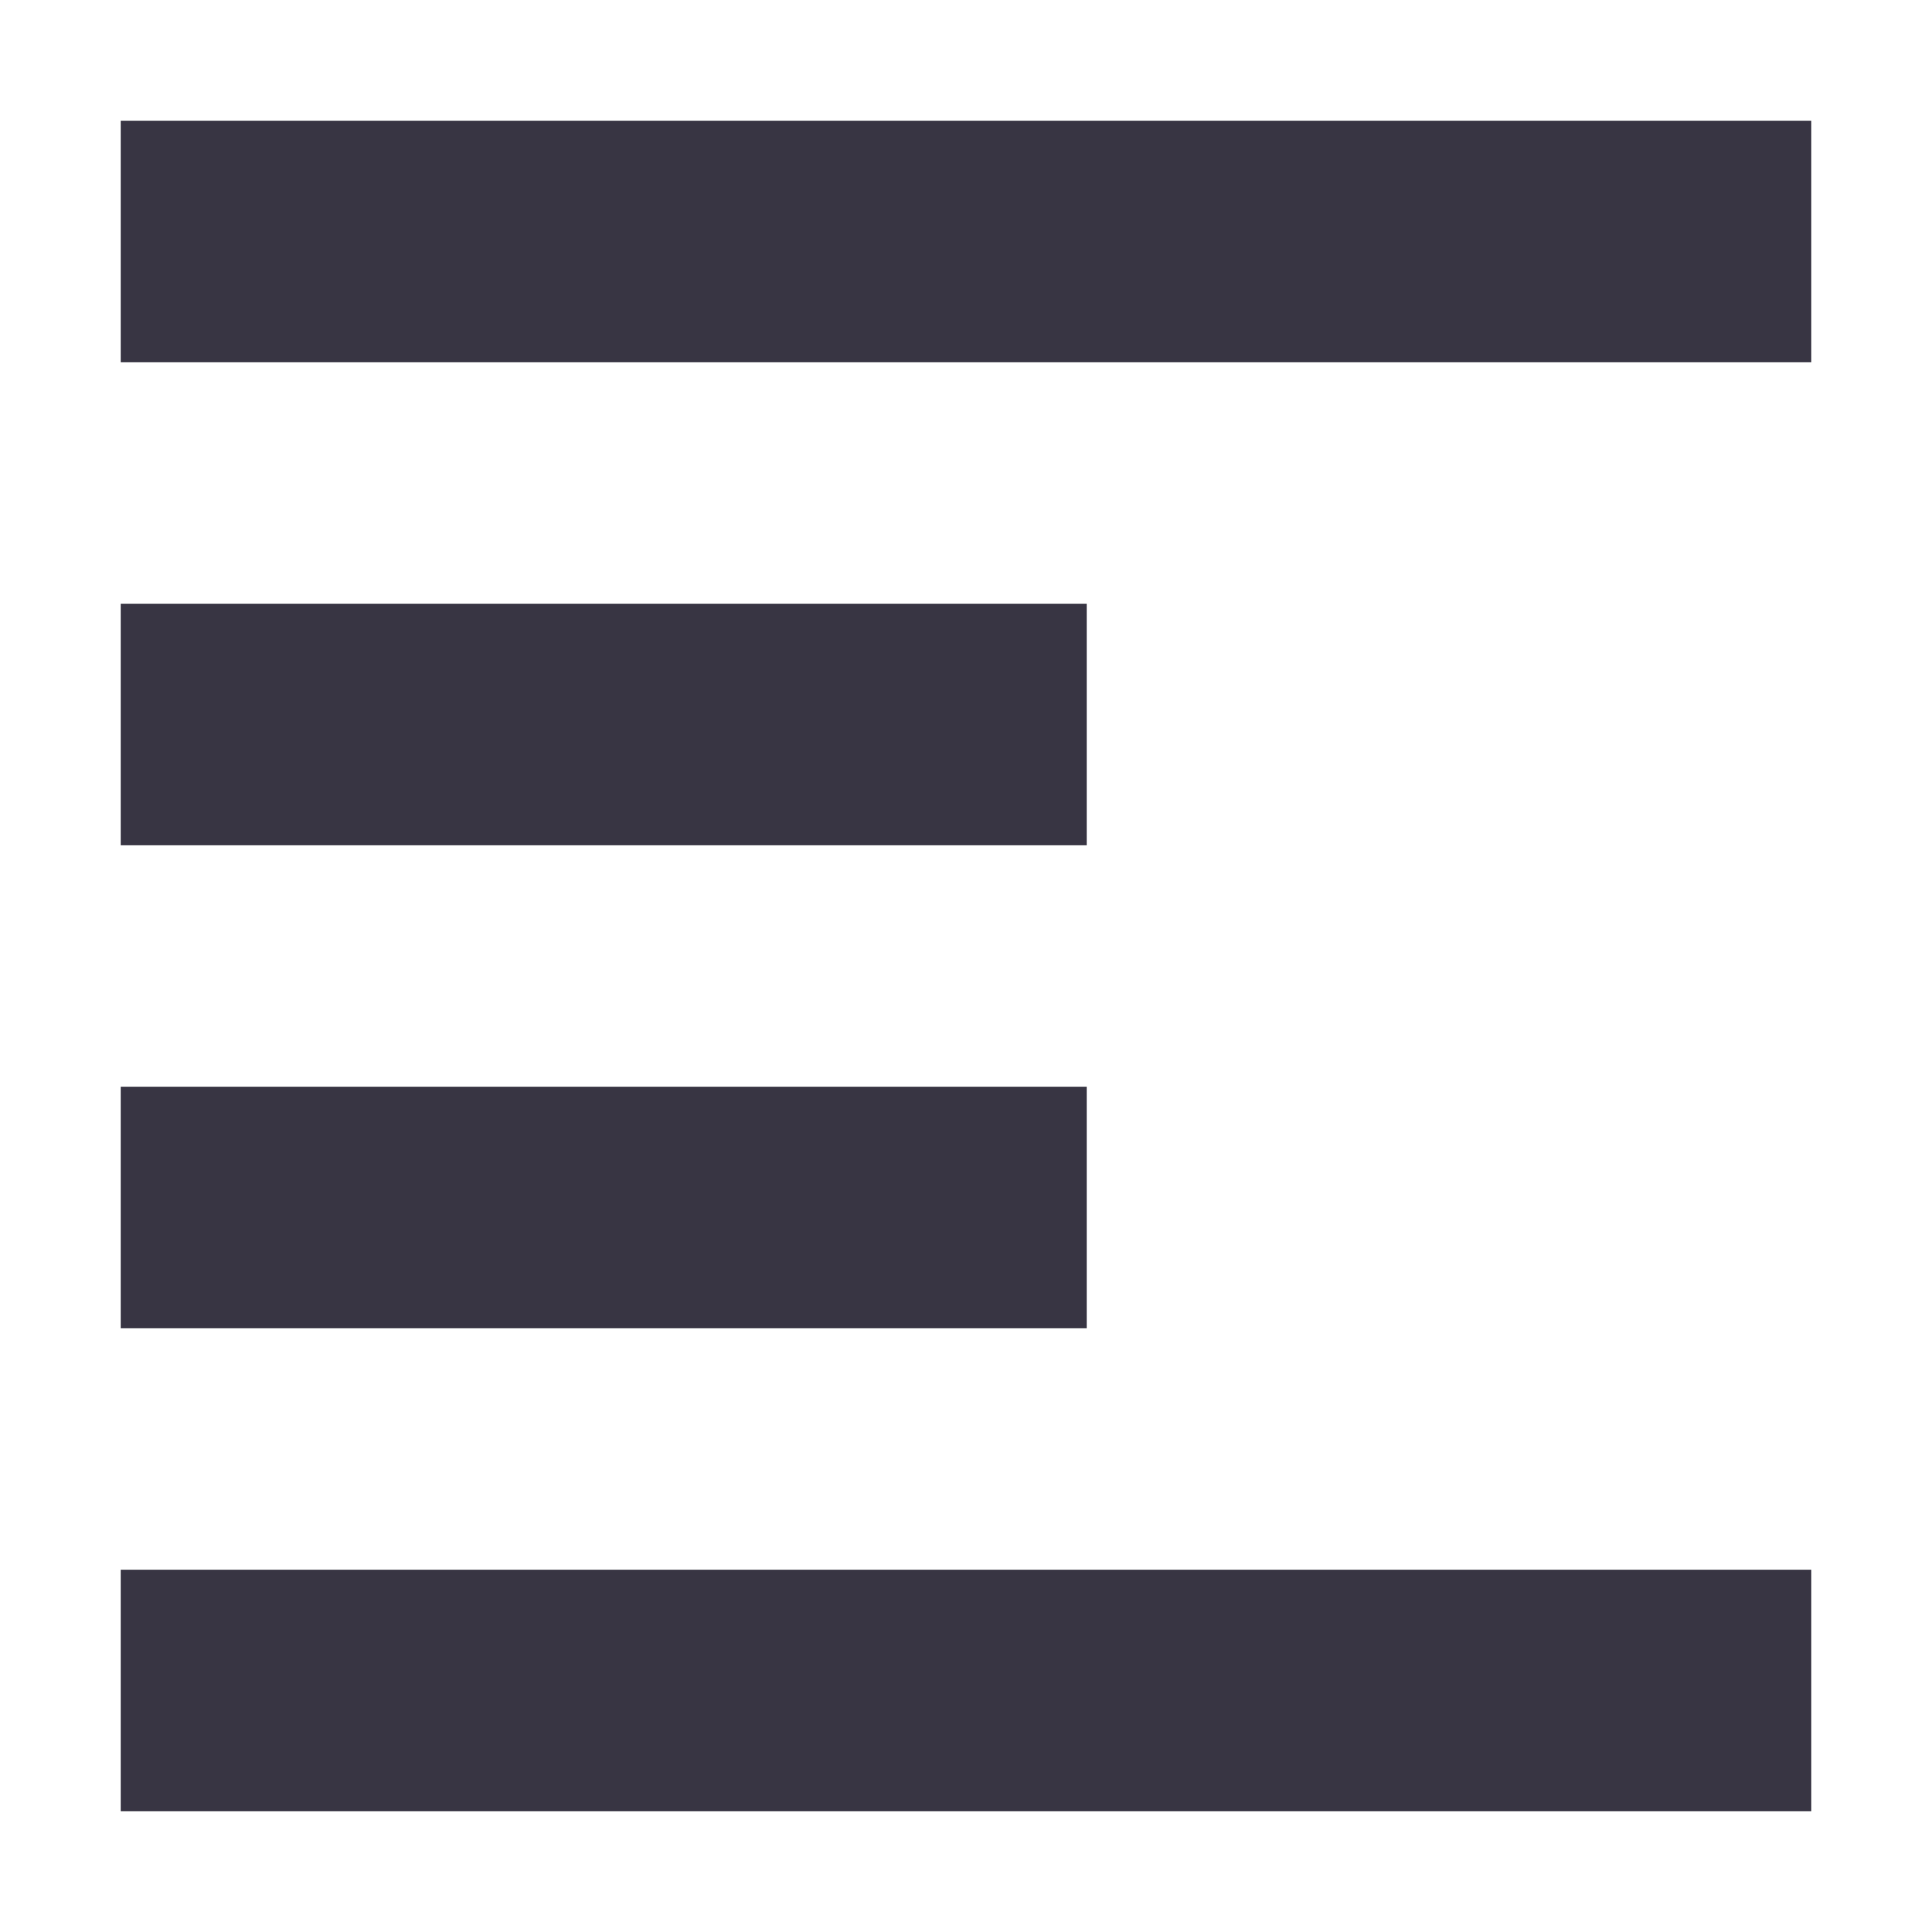 <svg xmlns="http://www.w3.org/2000/svg" width="16" height="16" version="1.1">
 <path style="fill:#383543" d="M 1,1 V 3 H 15 V 1 Z M 1,5 V 7 H 9 V 5 Z M 1,9 V 11 H 9 V 9 Z M 1,13 V 15 H 15 V 13 Z"/>
</svg>
